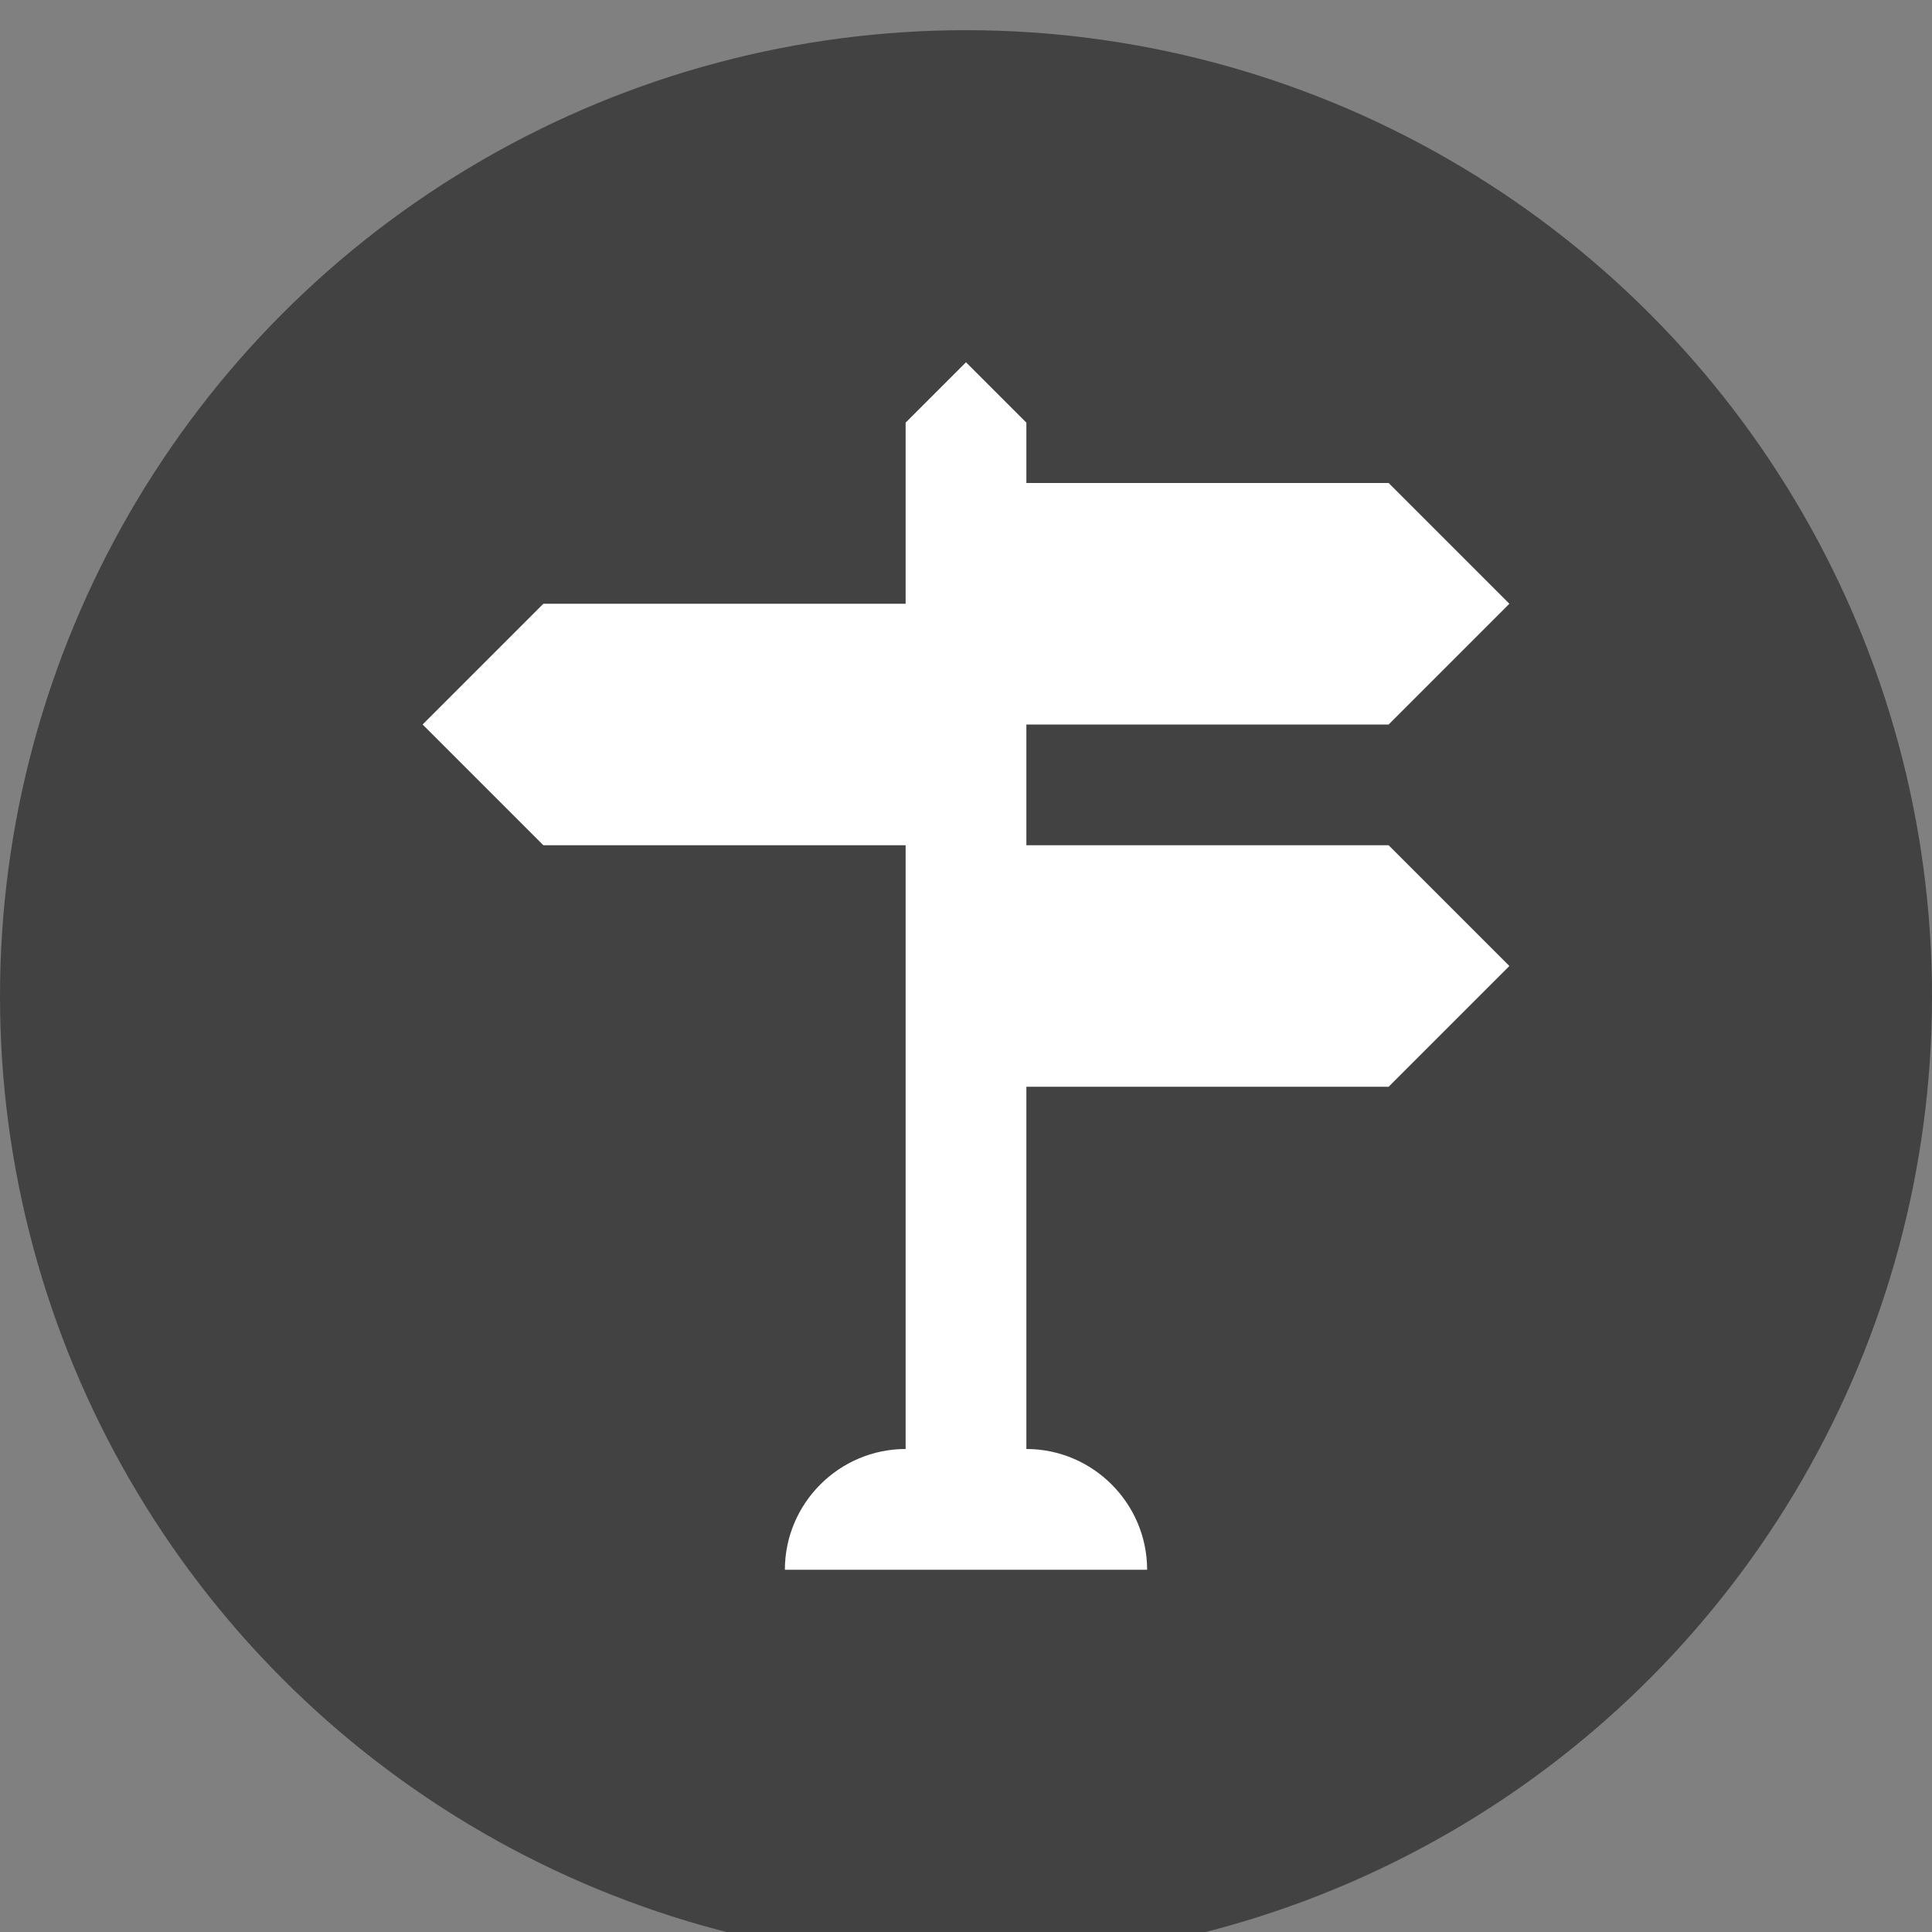 <?xml version="1.0" encoding="utf-8"?>
<!-- Generator: Adobe Illustrator 25.2.0, SVG Export Plug-In . SVG Version: 6.00 Build 0)  -->
<svg version="1.1" id="Layer_1" xmlns="http://www.w3.org/2000/svg" xmlns:xlink="http://www.w3.org/1999/xlink" x="0px" y="0px"
	 viewBox="0 0 32 32" style="enable-background:new 0 0 32 32;" xml:space="preserve">
<rect x="0" y="0" width="32" height="32" fill="#808080" stroke="none"/>
<style type="text/css">
	.st0{fill:#424242;}
	.st1{fill:#FFFFFF;}
</style>
<circle class="st0" cx="16" cy="16.5" r="16"/>
<path class="st1" d="M15,14H9l-2-2l2-2h6V7l1-1l1,1v1h6l2,2l-2,2h-6v2h6l2,2l-2,2h-6v6c1.1,0,2,0.9,2,2h-6c0-1.1,0.9-2,2-2V14z"/>
</svg>
